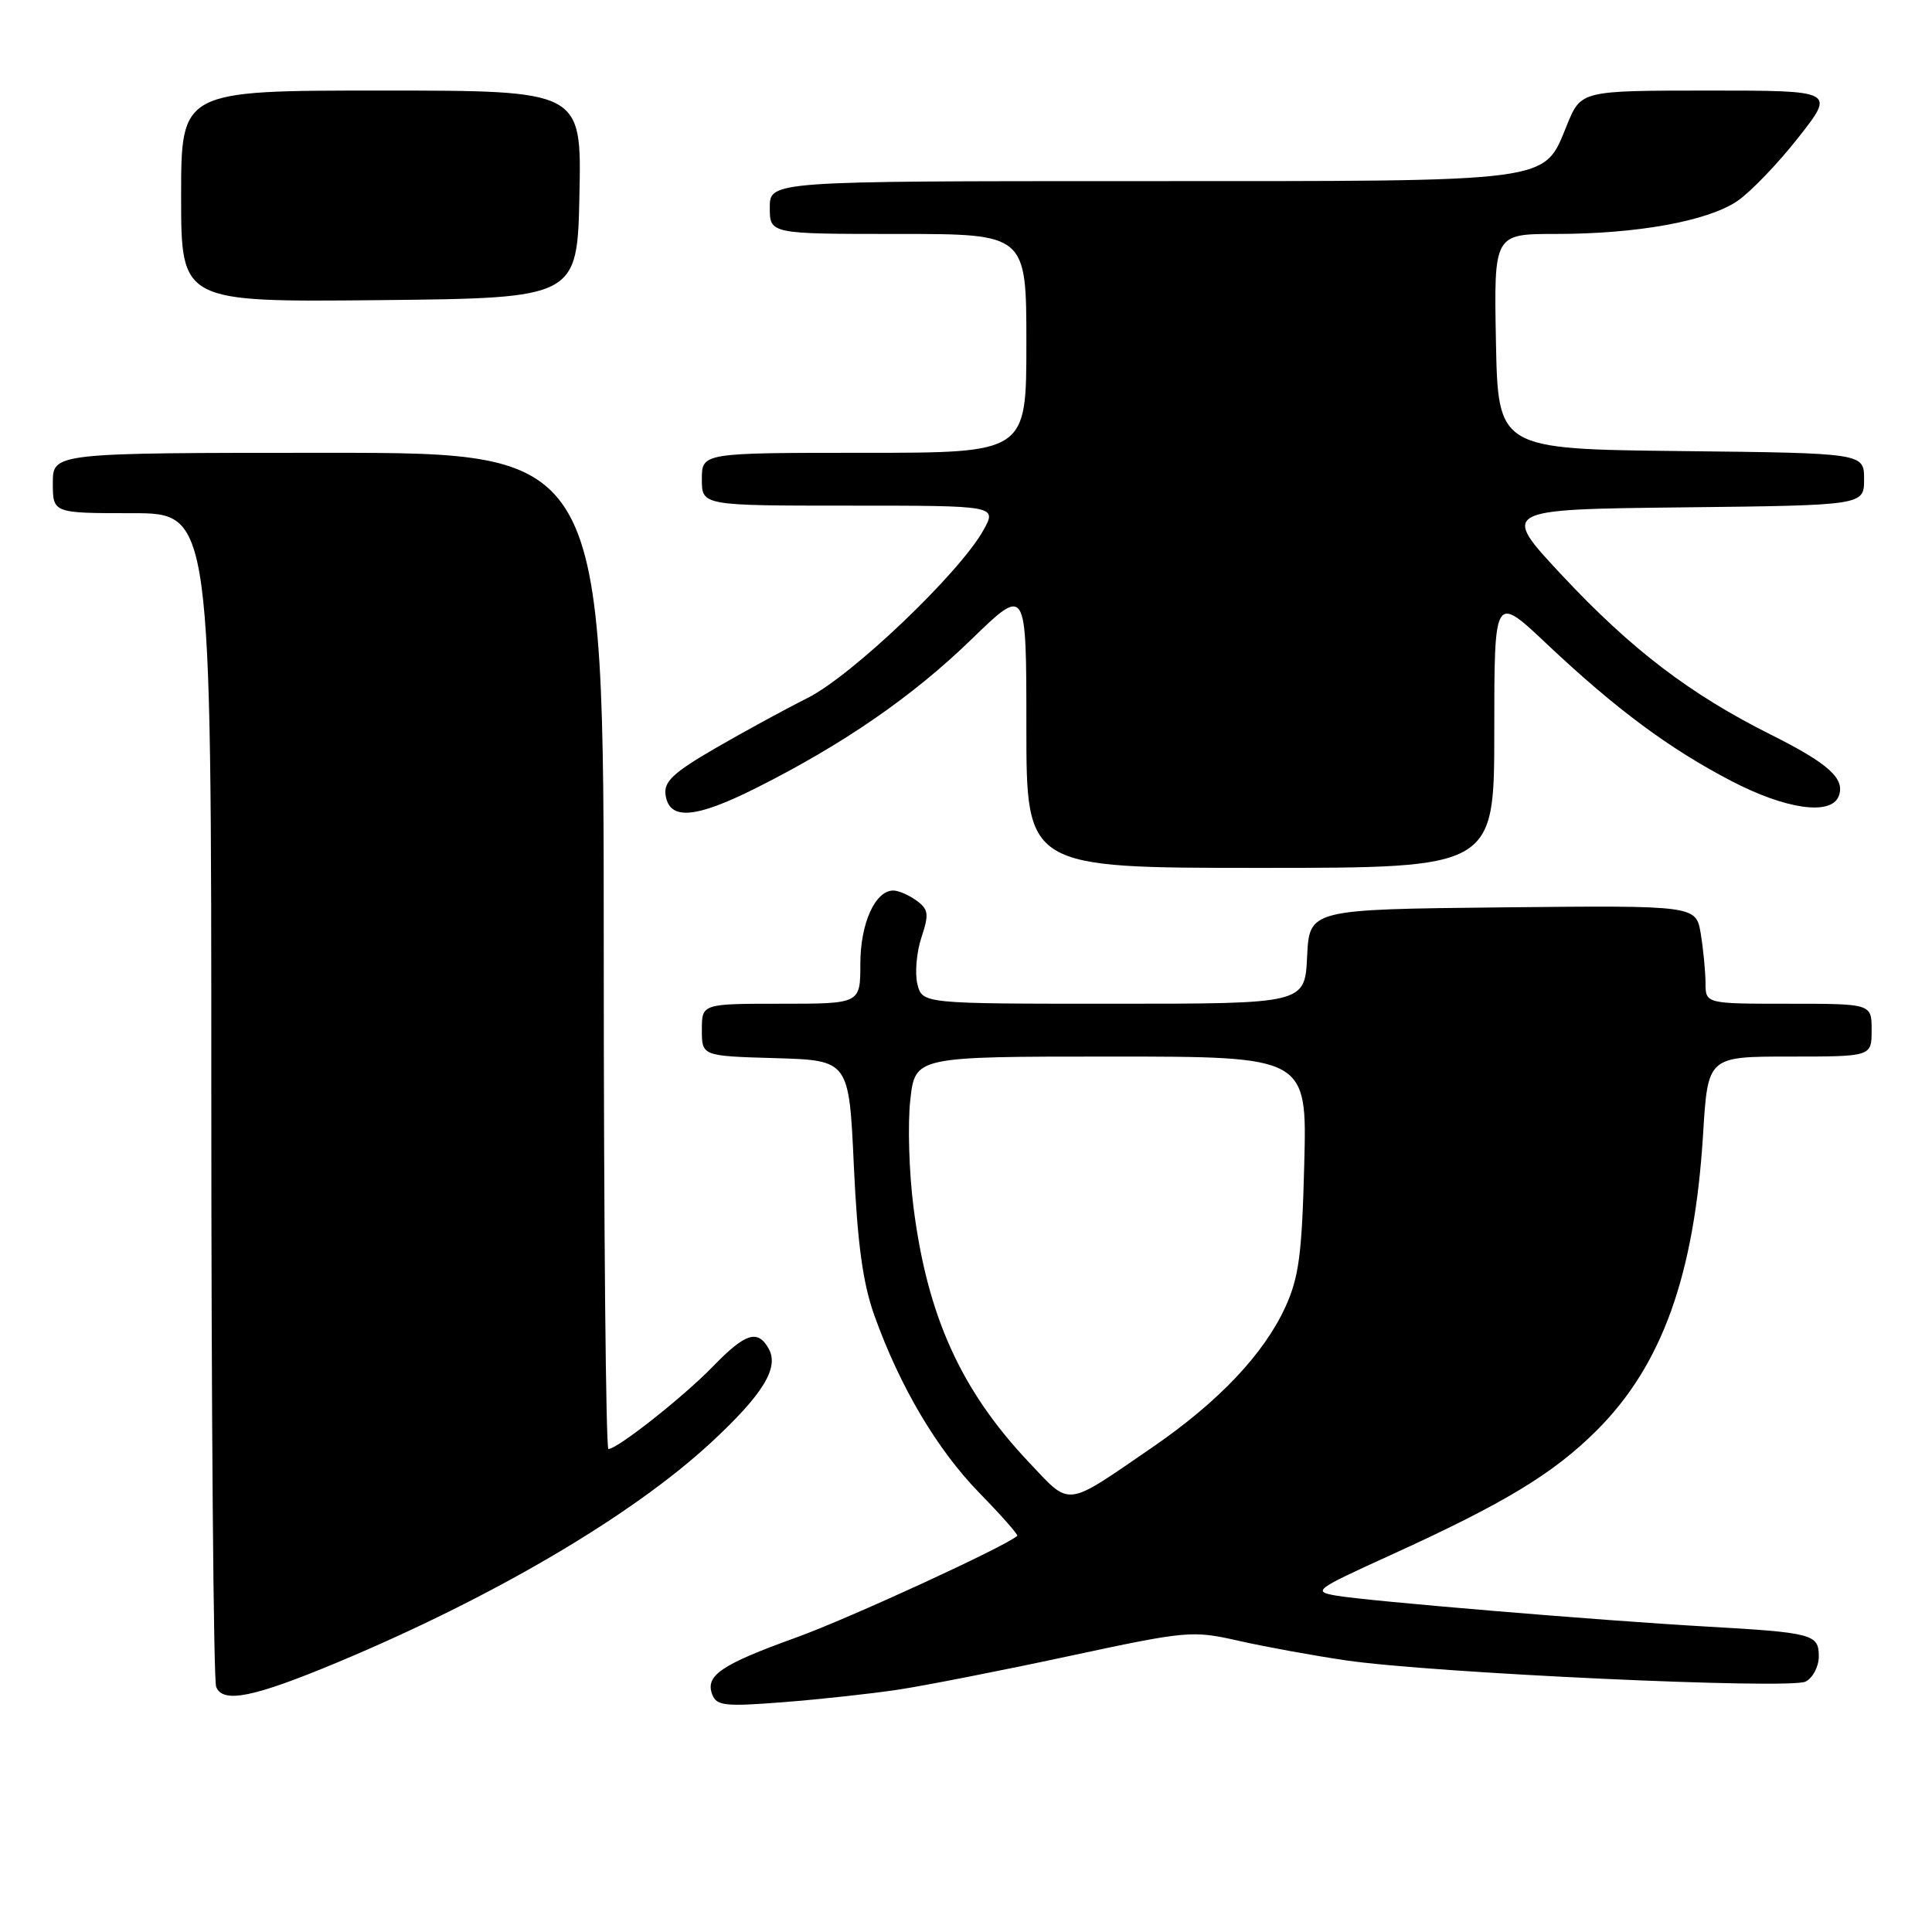 <?xml version="1.0" encoding="UTF-8" standalone="no"?>
<!DOCTYPE svg PUBLIC "-//W3C//DTD SVG 1.1//EN" "http://www.w3.org/Graphics/SVG/1.1/DTD/svg11.dtd" >
<svg xmlns="http://www.w3.org/2000/svg" xmlns:xlink="http://www.w3.org/1999/xlink" version="1.1" viewBox="0 0 256 256">
 <g >
 <path fill="currentColor"
d=" M 119.00 223.89 C 122.58 223.35 132.77 221.35 141.65 219.44 C 157.34 216.08 157.97 216.02 164.15 217.42 C 167.64 218.21 174.01 219.37 178.29 220.00 C 189.74 221.69 237.16 223.88 239.25 222.82 C 240.21 222.33 241.00 220.83 241.00 219.48 C 241.00 216.54 240.23 216.33 226.00 215.52 C 212.02 214.73 181.36 212.16 177.12 211.44 C 173.87 210.88 174.16 210.66 184.26 206.06 C 199.35 199.19 205.81 195.28 211.56 189.55 C 220.24 180.90 224.52 168.96 225.67 150.25 C 226.30 140.00 226.30 140.00 237.15 140.00 C 248.00 140.00 248.00 140.00 248.00 136.50 C 248.00 133.00 248.00 133.00 237.00 133.00 C 226.00 133.00 226.00 133.00 225.99 130.25 C 225.98 128.74 225.70 125.81 225.36 123.73 C 224.73 119.97 224.73 119.97 199.12 120.23 C 173.50 120.50 173.50 120.50 173.20 126.75 C 172.90 133.00 172.90 133.00 147.56 133.00 C 122.22 133.00 122.22 133.00 121.56 130.40 C 121.21 128.97 121.44 126.19 122.09 124.23 C 123.12 121.11 123.04 120.50 121.44 119.33 C 120.44 118.60 119.05 118.00 118.37 118.00 C 115.96 118.00 114.00 122.36 114.00 127.72 C 114.00 133.00 114.00 133.00 103.50 133.00 C 93.00 133.00 93.00 133.00 93.00 136.46 C 93.00 139.93 93.00 139.93 102.75 140.21 C 112.50 140.50 112.50 140.50 113.14 154.50 C 113.62 164.81 114.33 170.02 115.85 174.28 C 119.22 183.71 124.16 192.07 129.79 197.84 C 132.70 200.82 134.95 203.37 134.79 203.51 C 133.19 204.94 112.50 214.45 105.50 216.98 C 95.54 220.57 93.41 222.02 94.38 224.54 C 94.95 226.03 96.09 226.15 103.76 225.55 C 108.57 225.18 115.42 224.43 119.00 223.89 Z  M 44.77 220.25 C 65.43 211.61 83.76 200.82 94.20 191.16 C 101.09 184.78 103.27 181.24 101.86 178.72 C 100.40 176.10 98.78 176.62 94.45 181.08 C 90.55 185.10 81.81 192.00 80.62 192.00 C 80.28 192.00 80.00 162.30 80.00 126.00 C 80.00 60.00 80.00 60.00 43.50 60.00 C 7.00 60.00 7.00 60.00 7.00 64.00 C 7.00 68.00 7.00 68.00 17.50 68.00 C 28.00 68.00 28.00 68.00 28.00 144.92 C 28.00 187.22 28.29 222.59 28.64 223.50 C 29.50 225.75 33.57 224.93 44.77 220.25 Z  M 198.00 96.88 C 198.00 78.76 198.00 78.76 204.92 85.29 C 214.08 93.93 221.15 99.18 229.38 103.47 C 236.62 107.25 242.64 108.10 243.64 105.49 C 244.53 103.18 242.30 101.17 234.56 97.30 C 223.95 91.99 216.15 86.04 207.03 76.29 C 198.81 67.50 198.81 67.50 222.90 67.23 C 247.00 66.96 247.00 66.96 247.00 63.50 C 247.00 60.04 247.00 60.04 222.75 59.77 C 198.50 59.50 198.50 59.50 198.22 45.25 C 197.95 31.00 197.95 31.00 206.14 31.00 C 216.90 31.00 226.25 29.31 230.19 26.65 C 231.93 25.47 235.57 21.69 238.27 18.25 C 243.19 12.00 243.19 12.00 226.34 12.00 C 209.50 12.01 209.50 12.01 207.64 16.54 C 204.46 24.27 206.49 24.00 151.05 24.00 C 102.00 24.00 102.00 24.00 102.00 27.50 C 102.00 31.00 102.00 31.00 119.00 31.00 C 136.00 31.00 136.00 31.00 136.00 45.50 C 136.00 60.00 136.00 60.00 114.50 60.00 C 93.00 60.00 93.00 60.00 93.00 63.50 C 93.00 67.00 93.00 67.00 112.56 67.00 C 132.11 67.00 132.11 67.00 130.31 70.25 C 127.15 75.93 112.89 89.54 107.00 92.49 C 103.97 94.01 98.44 97.03 94.69 99.20 C 89.19 102.40 87.94 103.58 88.19 105.33 C 88.68 108.73 92.11 108.47 100.16 104.43 C 111.76 98.61 120.92 92.29 128.75 84.69 C 136.00 77.66 136.00 77.66 136.00 96.33 C 136.00 115.00 136.00 115.00 167.00 115.00 C 198.00 115.00 198.00 115.00 198.00 96.88 Z  M 76.78 25.75 C 77.06 12.00 77.06 12.00 50.53 12.00 C 24.00 12.00 24.00 12.00 24.00 26.02 C 24.00 40.03 24.00 40.03 50.25 39.77 C 76.50 39.50 76.50 39.50 76.78 25.75 Z  M 136.30 193.72 C 127.32 184.21 122.86 174.35 121.04 159.93 C 120.45 155.29 120.26 148.91 120.62 145.75 C 121.26 140.00 121.26 140.00 147.22 140.00 C 173.19 140.00 173.19 140.00 172.82 154.25 C 172.52 166.18 172.11 169.26 170.32 173.18 C 167.46 179.42 161.48 185.74 152.72 191.76 C 140.96 199.83 141.96 199.71 136.30 193.72 Z "/>
</g>
</svg>